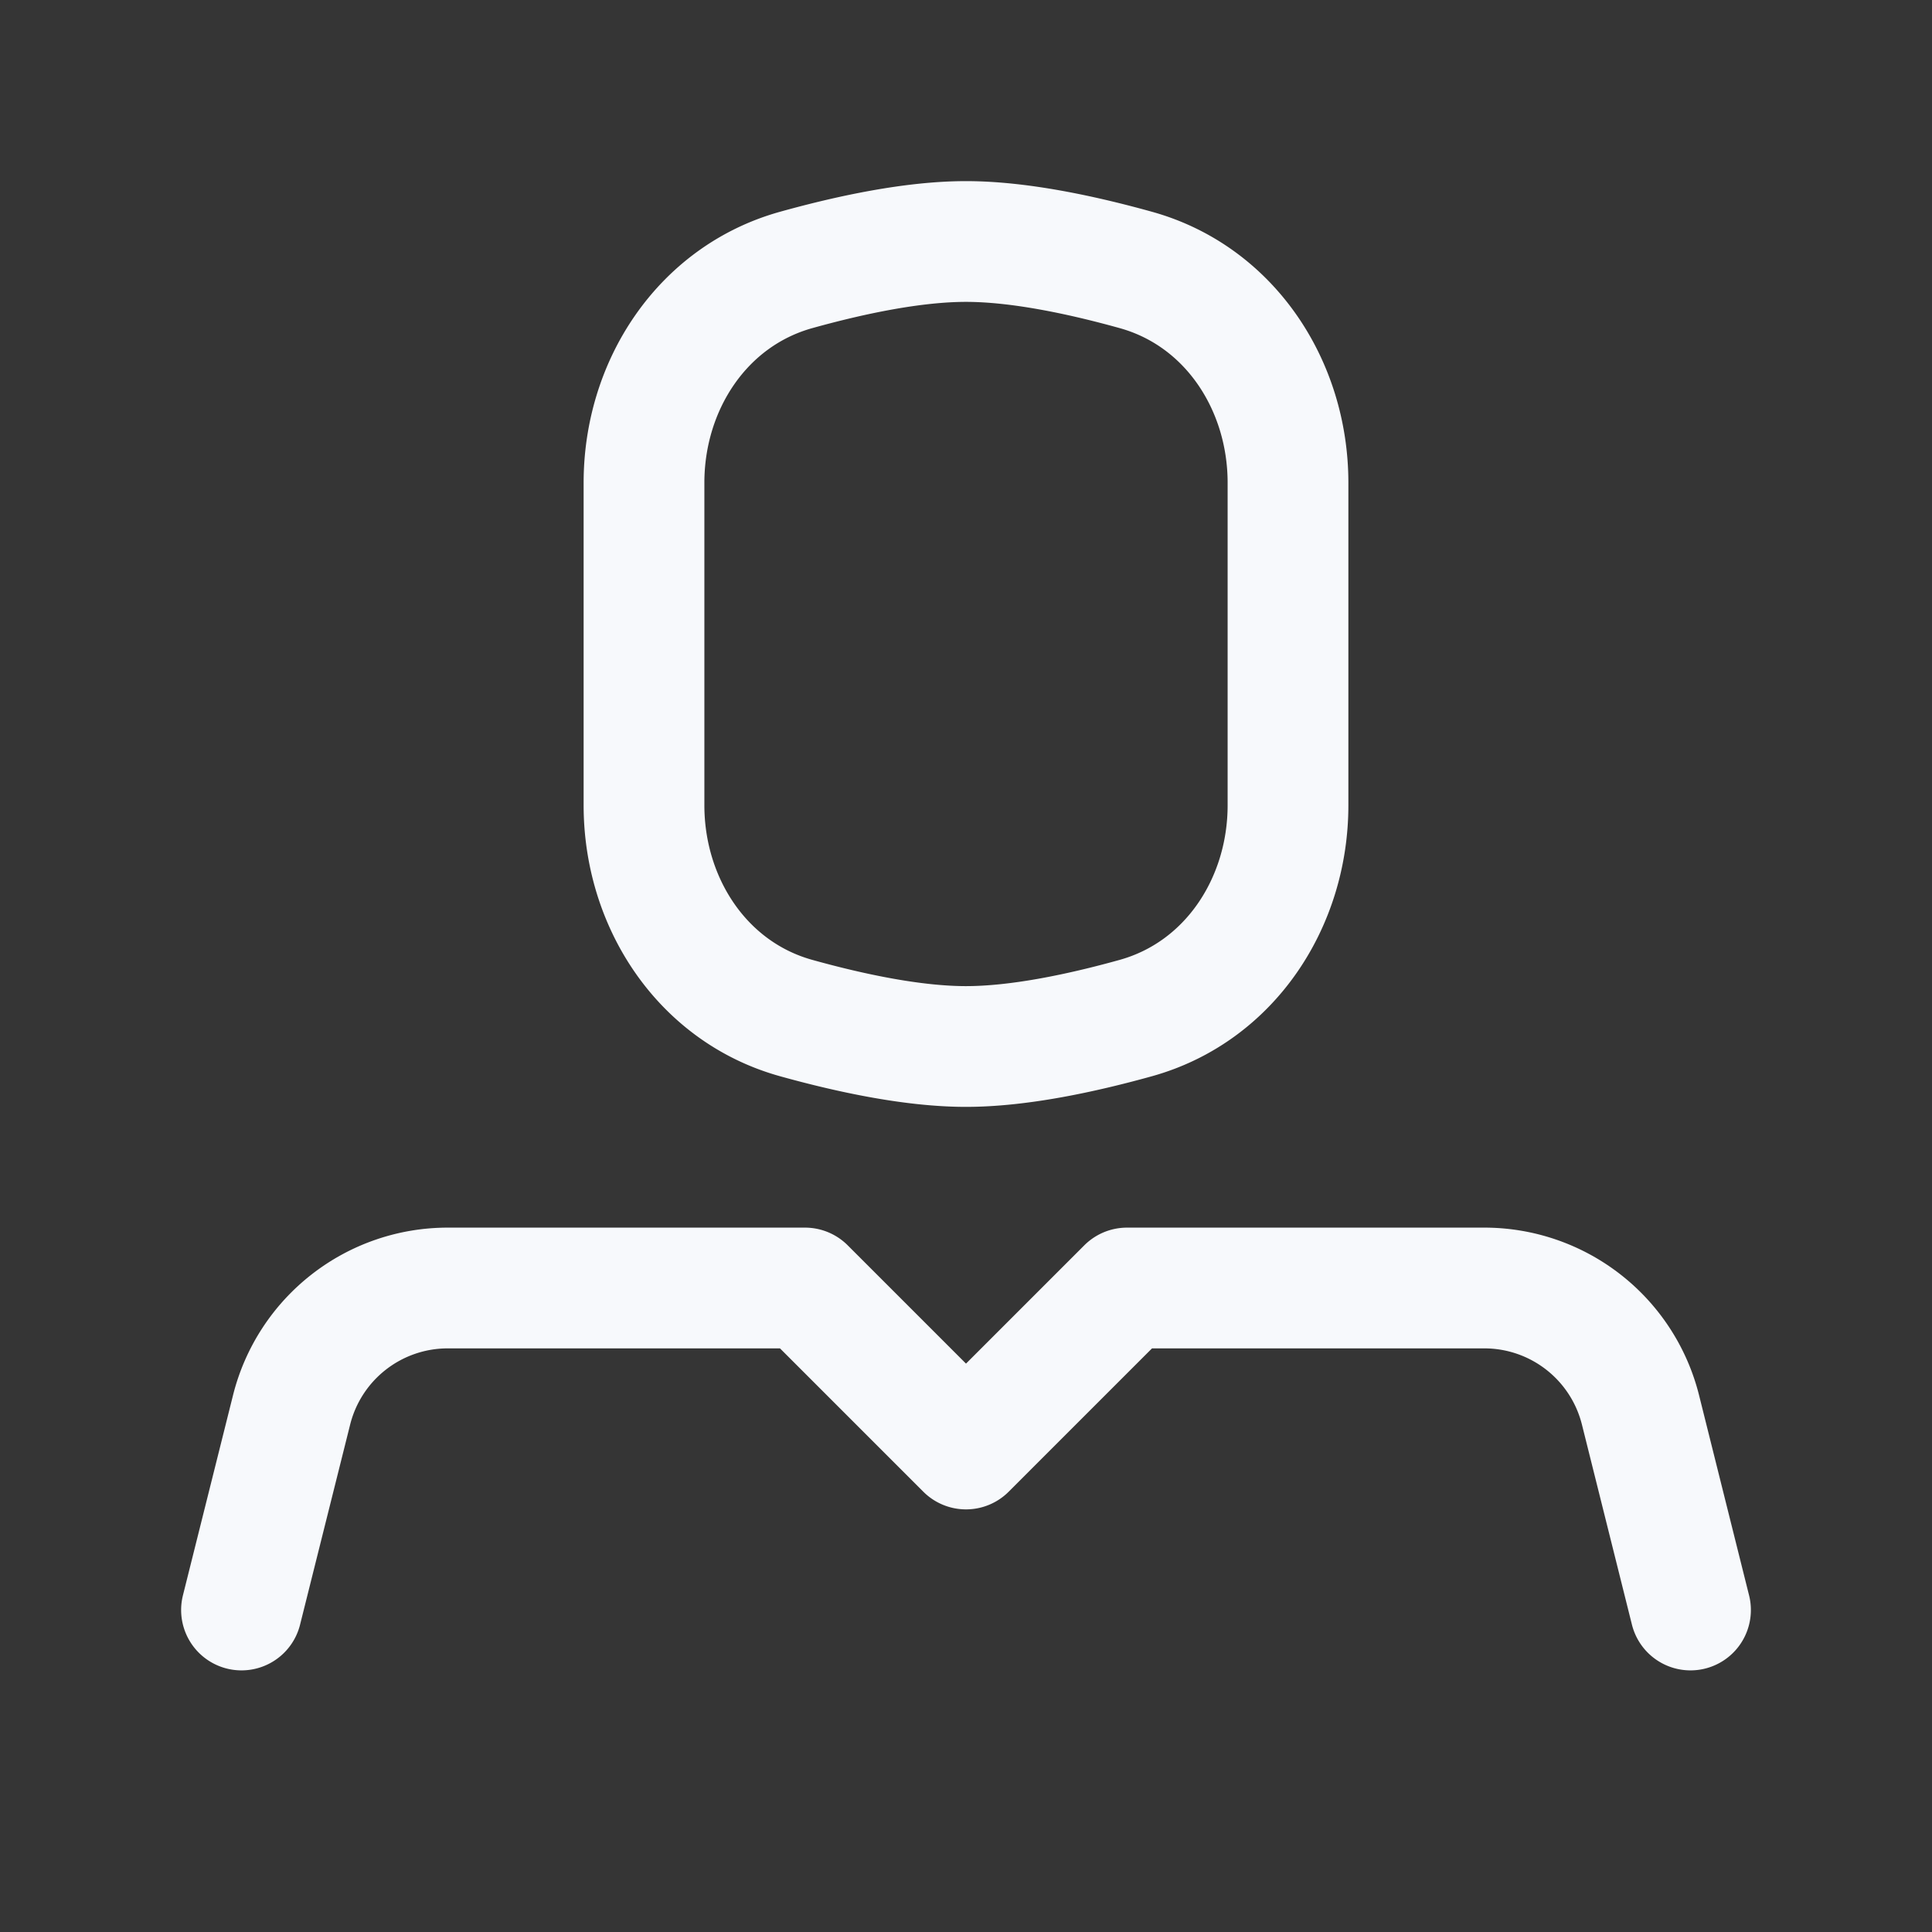 <svg xmlns="http://www.w3.org/2000/svg" width="24" height="24" fill="none"><rect width="100%" height="100%" fill="#333333" stroke="none"/><path fill="#fff" fill-opacity=".01" d="M24 0v24H0V0z"/><path stroke="#F7F9FC" stroke-linecap="round" stroke-linejoin="round" stroke-width="1.5" d="m21 20-.621-2.485A2 2 0 0 0 18.439 16H14l-2 2-2-2H5.562a2 2 0 0 0-1.94 1.515L3 20m9-7c.647 0 1.419-.161 2.112-.354C15.277 12.32 16 11.213 16 10.003V5.997c0-1.21-.723-2.318-1.888-2.643C13.419 3.161 12.647 3 12 3s-1.419.161-2.112.354C8.723 3.68 8 4.787 8 5.997v4.006c0 1.21.723 2.318 1.888 2.643.693.193 1.465.354 2.112.354"/></svg>